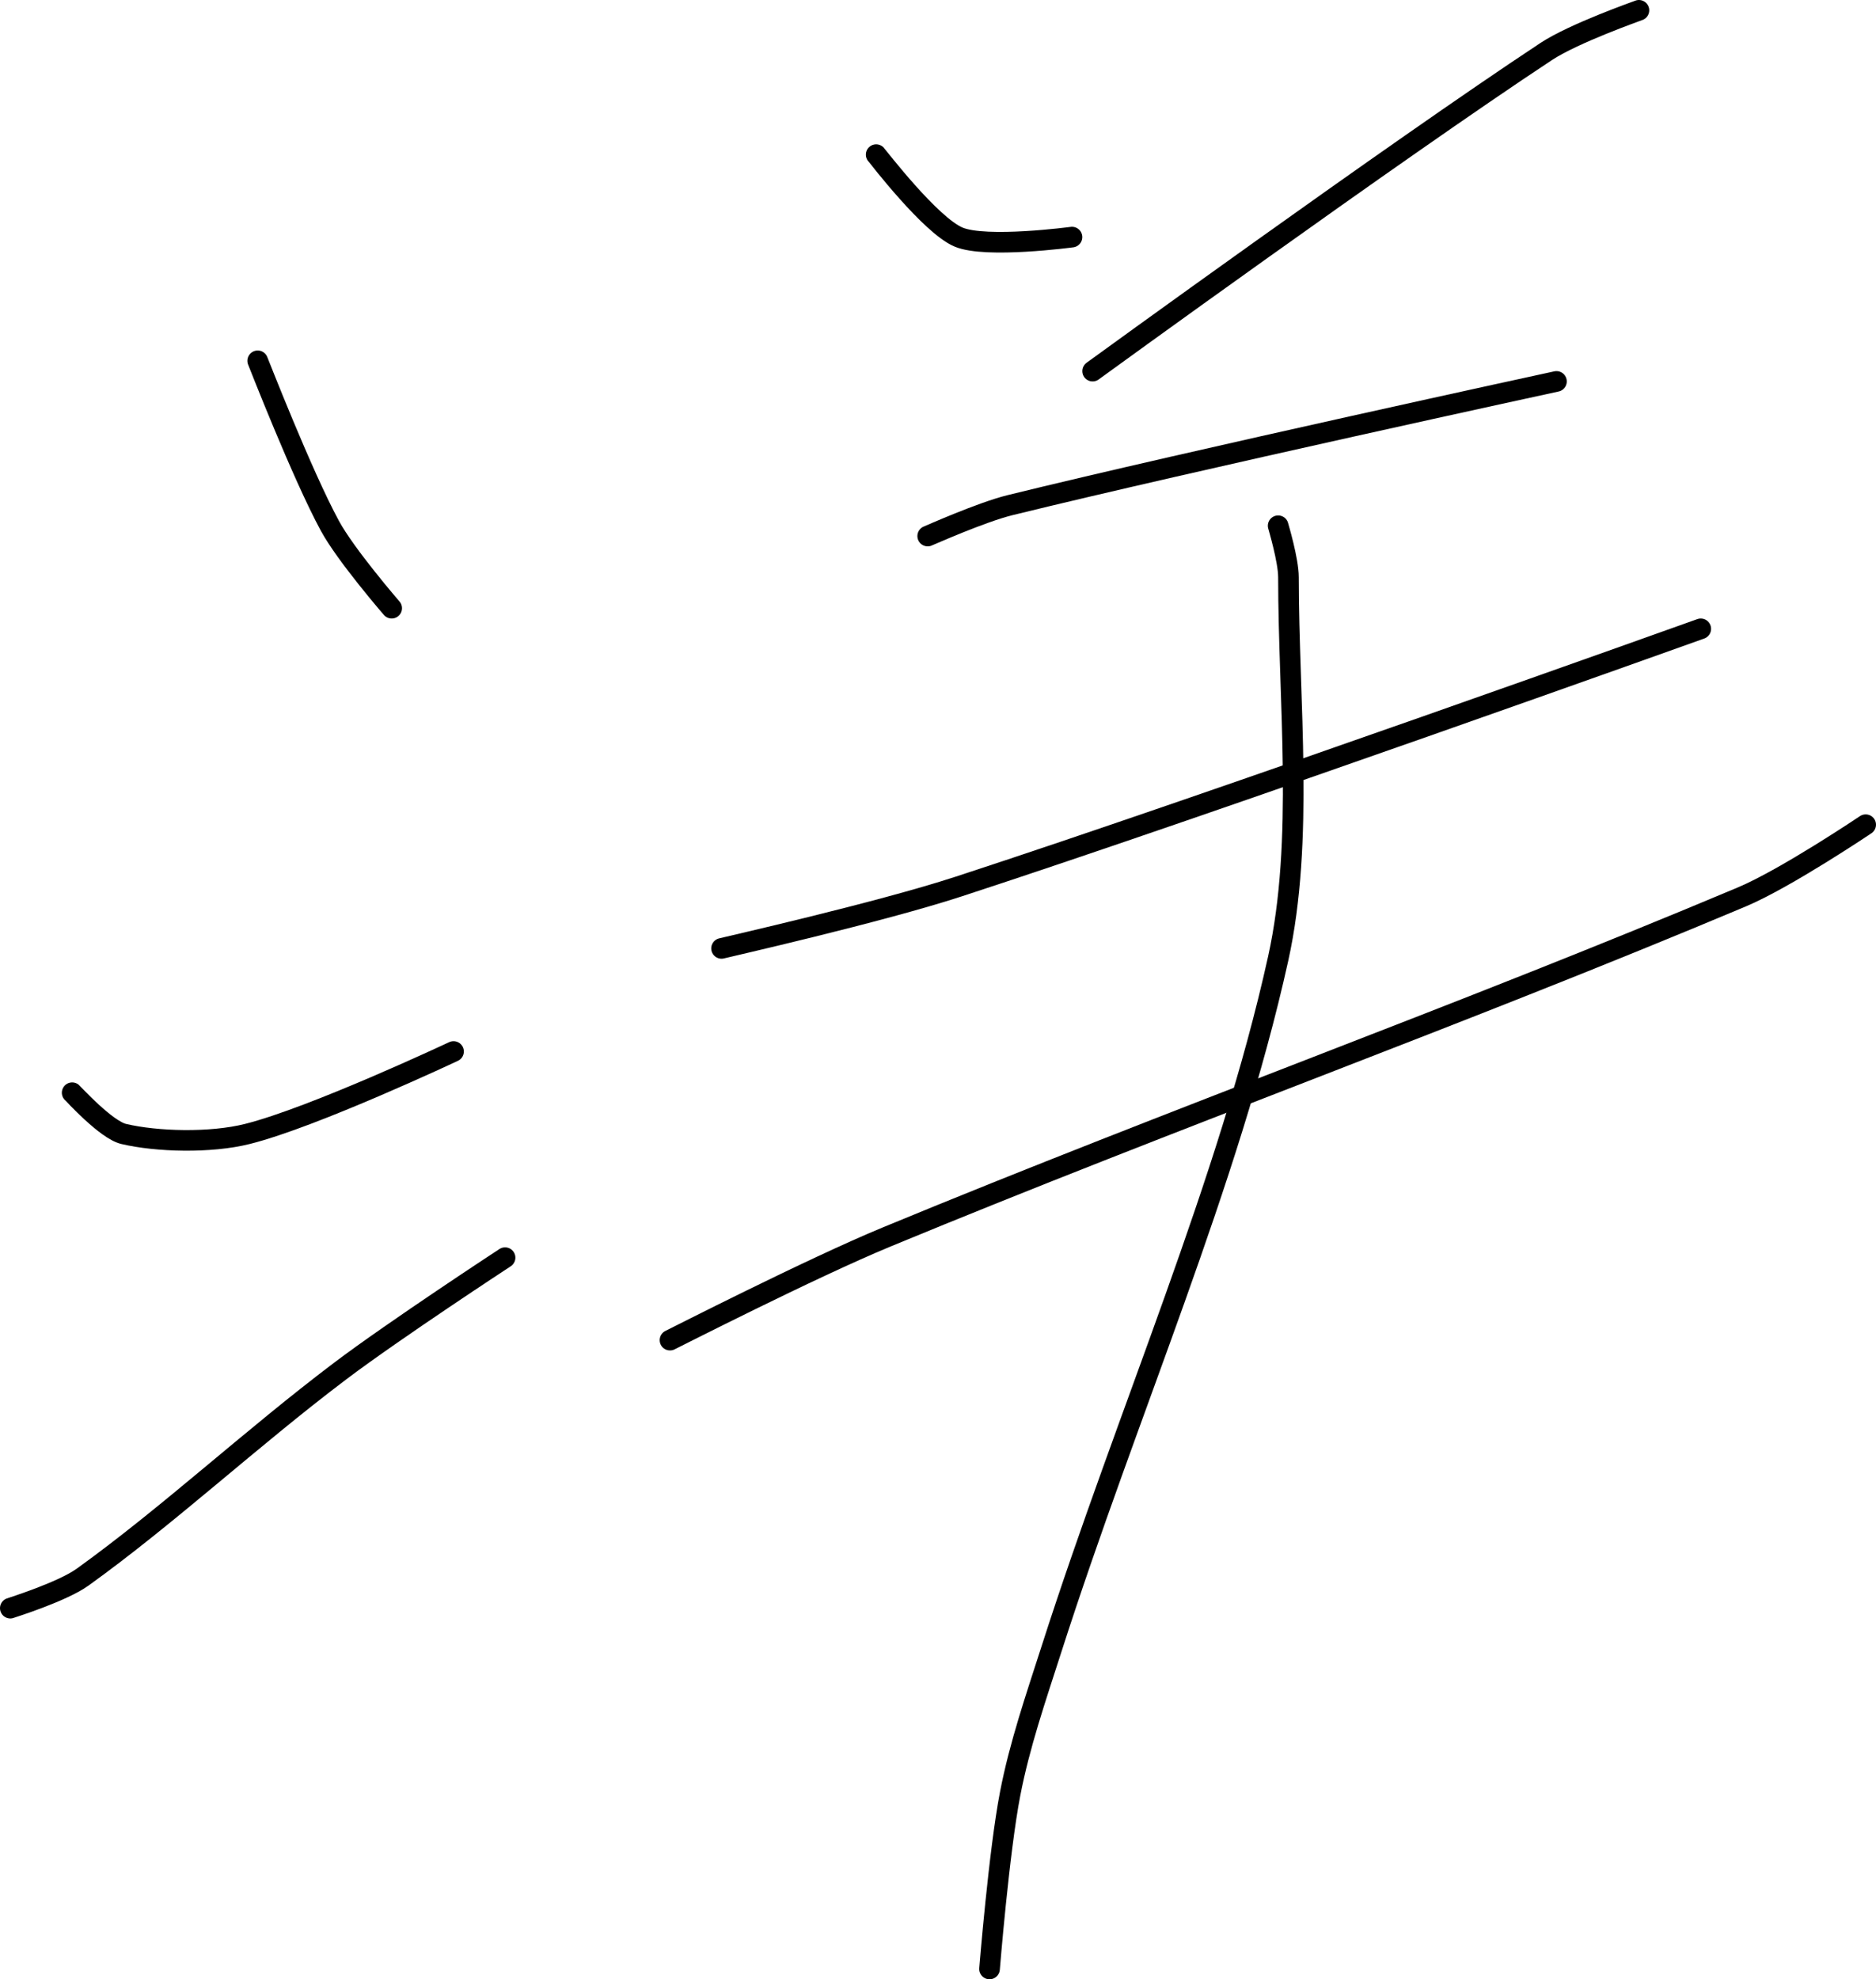 <?xml version="1.0" encoding="UTF-8" standalone="no"?><!DOCTYPE svg PUBLIC "-//W3C//DTD SVG 1.1//EN" "http://www.w3.org/Graphics/SVG/1.1/DTD/svg11.dtd"><svg xmlns="http://www.w3.org/2000/svg" version="1.1" width="182" height="192"><path fill="none" stroke="#000000" stroke-width="2" stroke-linecap="round" stroke-linejoin="round" d="M 25 35 c 0.12 0.28 4.3 11.02 7 16 c 1.54 2.85 6 8 6 8"/><path fill="none" stroke="#000000" stroke-width="2" stroke-linecap="round" stroke-linejoin="round" d="M 7 106 c 0.09 0.07 3.29 3.6 5 4 c 3.21 0.76 8.42 0.9 12 0 c 6.43 -1.61 20 -8 20 -8"/><path fill="none" stroke="#000000" stroke-width="2" stroke-linecap="round" stroke-linejoin="round" d="M 1 156 c 0.12 -0.05 5.02 -1.58 7 -3 c 8.32 -5.98 16.27 -13.4 25 -20 c 5.3 -4 16 -11 16 -11"/><path fill="none" stroke="#000000" stroke-width="2" stroke-linecap="round" stroke-linejoin="round" d="M 85 15 c 0.14 0.14 5.26 6.85 8 8 c 2.66 1.12 11 0 11 0"/><path fill="none" stroke="#000000" stroke-width="2" stroke-linecap="round" stroke-linejoin="round" d="M 159 1 c -0.16 0.07 -6.3 2.22 -9 4 c -14.74 9.73 -44 31 -44 31"/><path fill="none" stroke="#000000" stroke-width="2" stroke-linecap="round" stroke-linejoin="round" d="M 90 52 c 0.14 -0.05 5.22 -2.32 8 -3 c 17.67 -4.34 53 -12 53 -12"/><path fill="none" stroke="#000000" stroke-width="2" stroke-linecap="round" stroke-linejoin="round" d="M 70 92 c 0.4 -0.11 15.29 -3.48 23 -6 c 24.72 -8.07 72 -25 72 -25"/><path fill="none" stroke="#000000" stroke-width="2" stroke-linecap="round" stroke-linejoin="round" d="M 65 130 c 0.37 -0.17 13.63 -6.95 21 -10 c 28.28 -11.69 55.56 -21.45 83 -33 c 4.27 -1.8 12 -7 12 -7"/><path fill="none" stroke="#000000" stroke-width="2" stroke-linecap="round" stroke-linejoin="round" d="M 124 51 c 0.02 0.09 1 3.34 1 5 c 0 12.03 1.54 25.52 -1 37 c -4.84 21.87 -14.55 43.79 -22 67 c -1.54 4.79 -3.08 9.25 -4 14 c -1.08 5.58 -2 17 -2 17"/></svg>